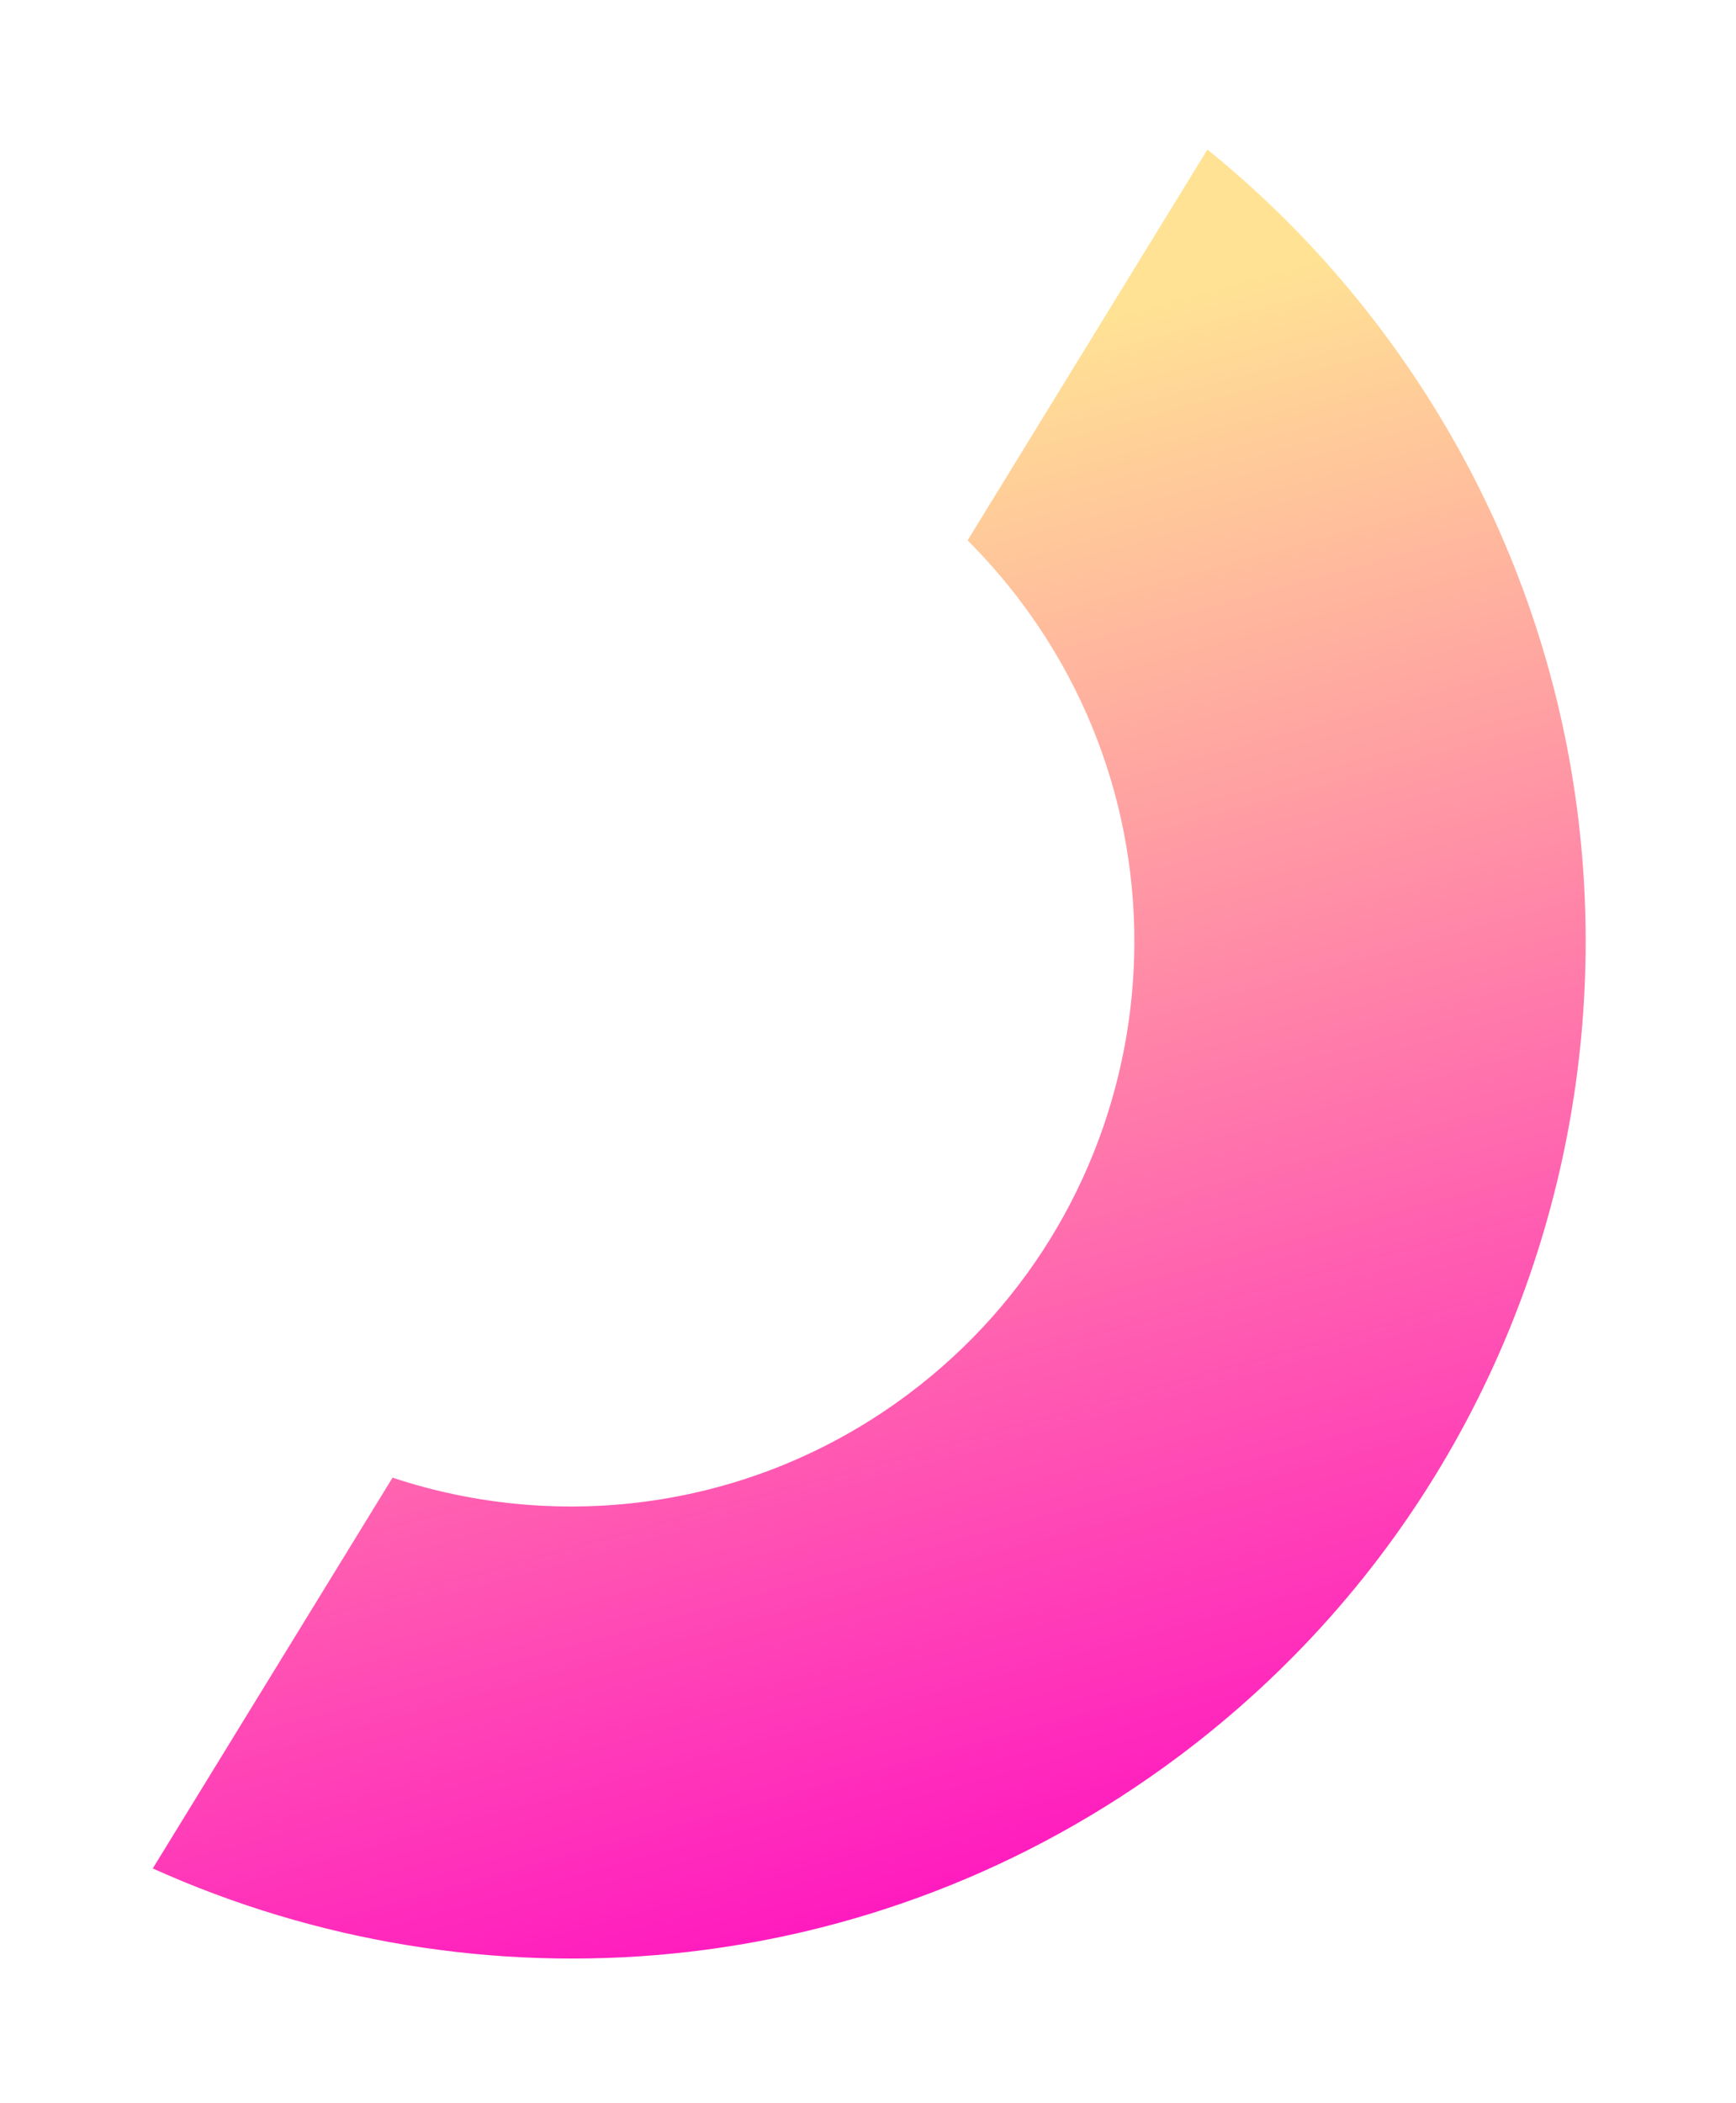 <svg fill="none" height="149" viewBox="0 0 123 149" width="123" xmlns="http://www.w3.org/2000/svg" xmlns:xlink="http://www.w3.org/1999/xlink"><filter id="a" color-interpolation-filters="sRGB" filterUnits="userSpaceOnUse" height="148.152" width="121.523" x=".825" y=".593"><feFlood flood-opacity="0" result="BackgroundImageFix"/><feColorMatrix in="SourceAlpha" result="hardAlpha" type="matrix" values="0 0 0 0 0 0 0 0 0 0 0 0 0 0 0 0 0 0 127 0"/><feOffset dx="10" dy="10"/><feGaussianBlur stdDeviation="5"/><feComposite in2="hardAlpha" operator="out"/><feColorMatrix type="matrix" values="0 0 0 0 0.973 0 0 0 0 0.718 0 0 0 0 0.596 0 0 0 0.25 0"/><feBlend in2="BackgroundImageFix" mode="normal" result="effect1_dropShadow_362_537"/><feBlend in="SourceGraphic" in2="effect1_dropShadow_362_537" mode="normal" result="shape"/></filter><linearGradient id="b" gradientUnits="userSpaceOnUse" x1="62.033" x2="31.827" y1="122.762" y2="12.579"><stop offset="0" stop-color="#ff1bbf"/><stop offset=".917" stop-color="#ffe294"/></linearGradient><g filter="url(#a)"><path d="m58.557 28.281 16.991-27.688c4.585 3.705 8.786 8.037 12.474 12.978 23.79 31.87 17.279 77.069-14.521 100.862-21.696 16.233-49.585 18.342-72.676 7.929l16.988-27.684c11.989 3.977 25.66 2.224 36.53-5.909 17.672-13.223 21.286-38.331 8.069-56.036-1.194-1.599-2.484-3.083-3.856-4.45z" fill="url(#b)"/></g></svg>